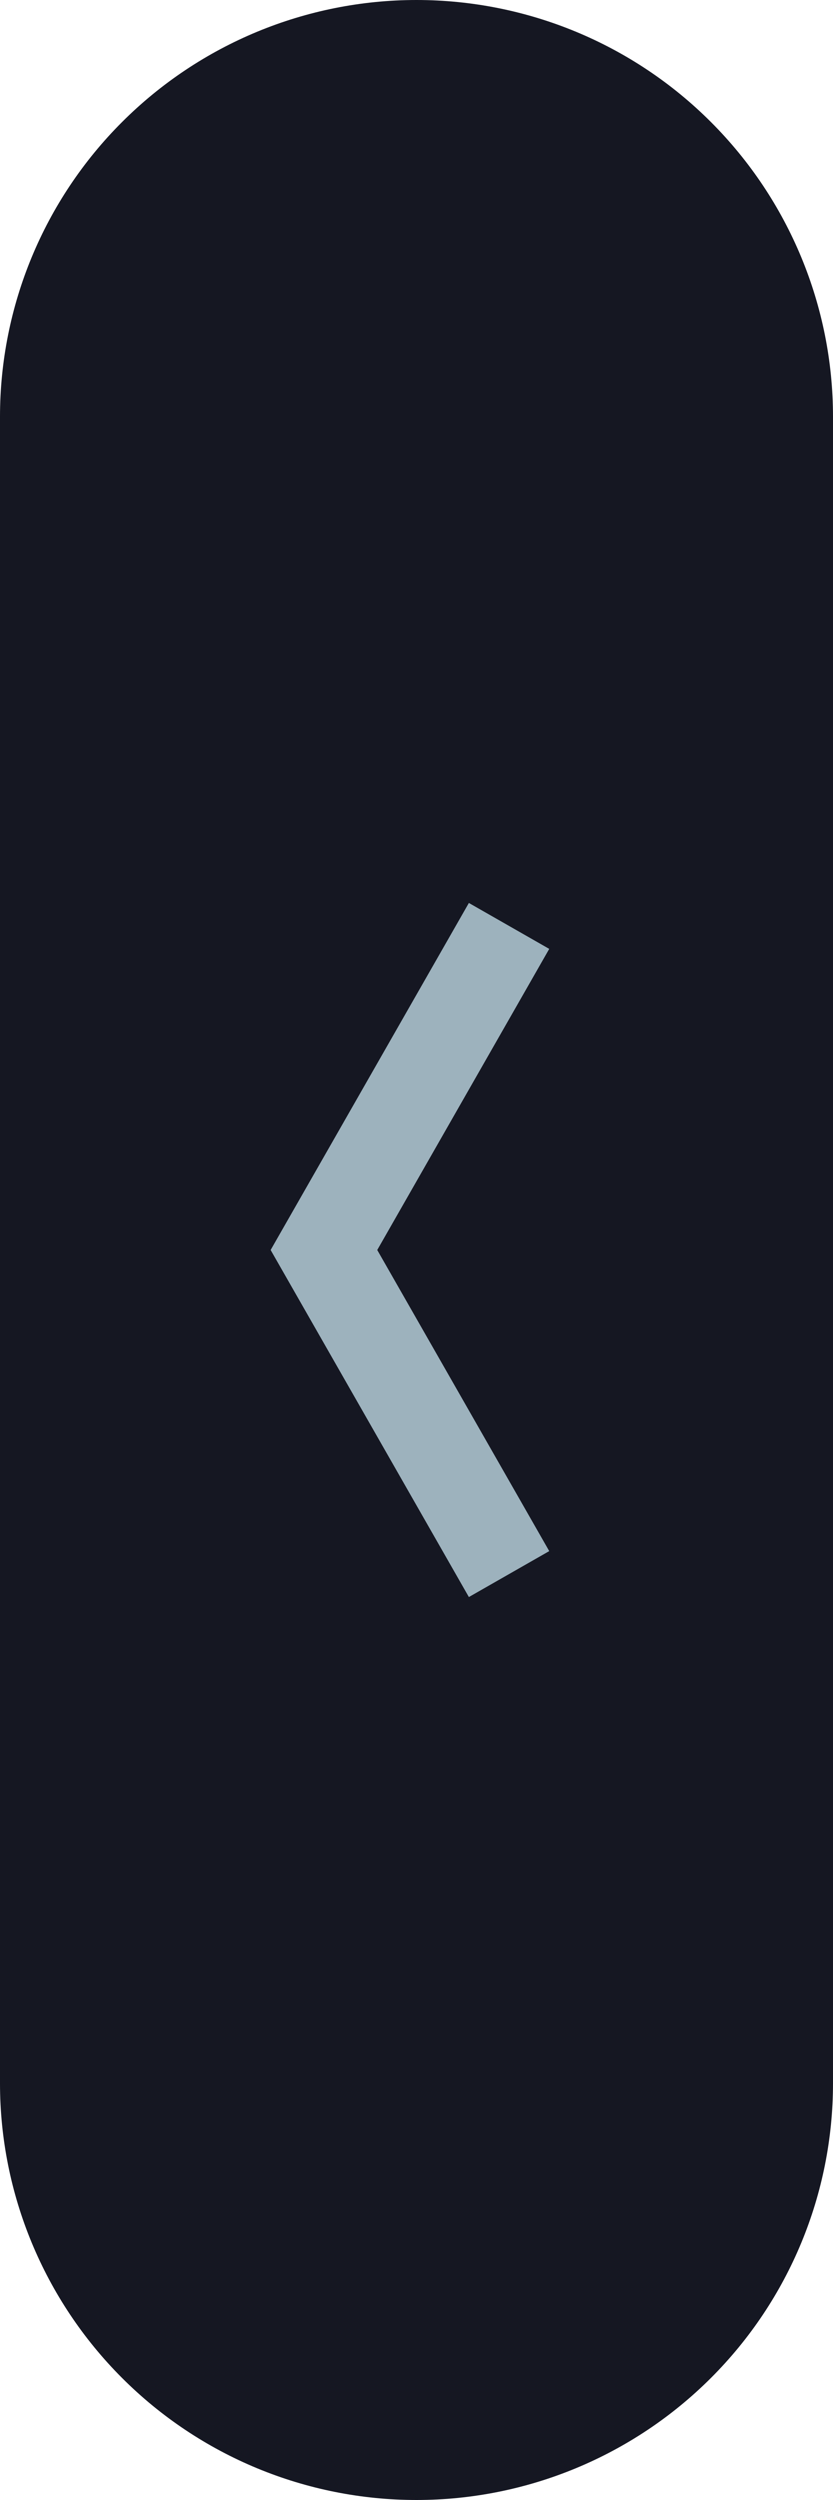 <svg fill="none" height="27" viewBox="0 0 9 27" width="9" xmlns="http://www.w3.org/2000/svg" xmlns:xlink="http://www.w3.org/1999/xlink"><clipPath id="a"><path d="m0 0h9v27h-9z"/></clipPath><g clip-path="url(#a)"><path clip-rule="evenodd" d="m4.5.5c1.061 0 2.078.421 2.828 1.172.75.75 1.172 1.768 1.172 2.828v18c0 1.061-.421 2.078-1.172 2.828-.75.75-1.768 1.172-2.828 1.172s-2.078-.421-2.828-1.172c-.75-.75-1.172-1.768-1.172-2.828v-18c0-1.061.421-2.078 1.172-2.828.75-.75 1.768-1.172 2.828-1.172z" fill="#151722" fill-rule="evenodd" stroke="#151722"/><path d="m5.5 10-2 3.5 2 3.5" stroke="#9db2bd"/></g></svg>